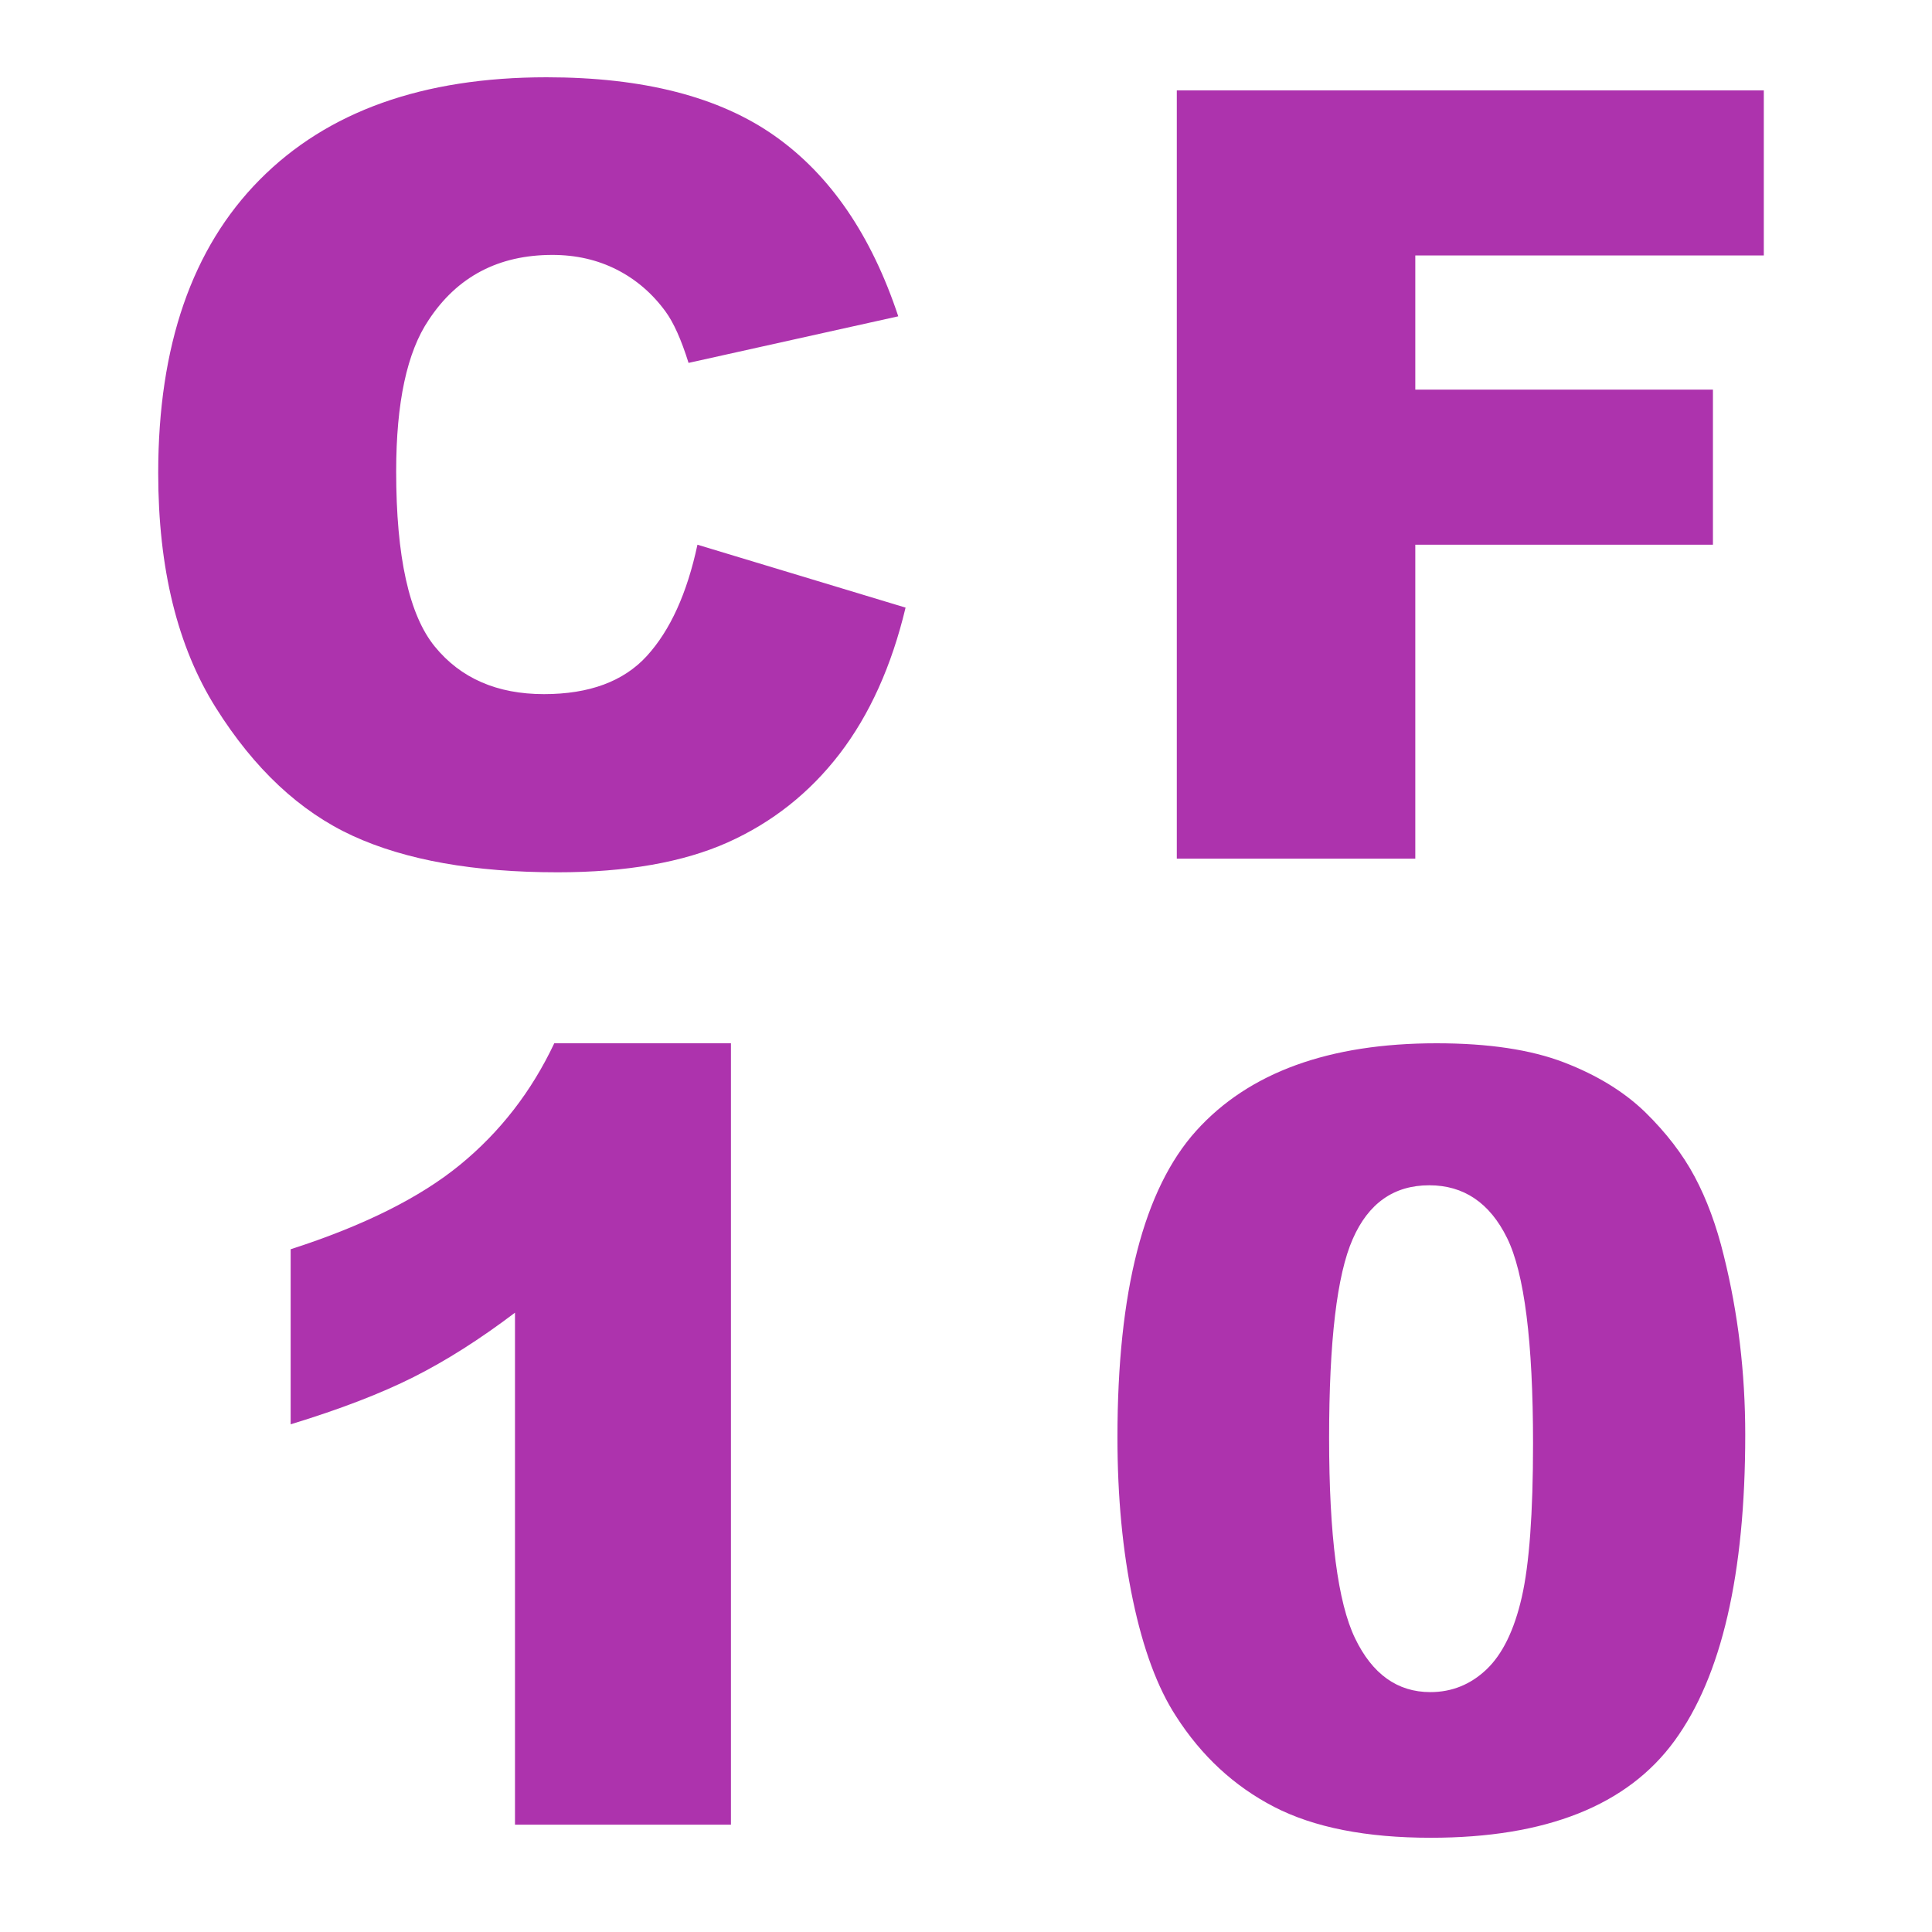 <?xml version="1.0" encoding="UTF-8"?>
<svg width="18px" height="18px" viewBox="0 0 18 18" version="1.1" xmlns="http://www.w3.org/2000/svg" xmlns:xlink="http://www.w3.org/1999/xlink">
    <title>CF10</title>
    <g id="页面-1" stroke="none" stroke-width="1" fill="none" fill-rule="evenodd">
        <g id="画板" transform="translate(-303, -36)">
            <g id="CF10" transform="translate(303, 36)">
                <rect id="矩形" fill="#D8D8D8" opacity="0" x="0" y="0" width="18" height="18"></rect>
                <g transform="translate(1.474, 0.72)" fill="#ad33ad" fill-rule="nonzero">
                    <polygon id="路径" points="9.49 0.122 14.959 0.122 14.959 1.66 11.712 1.66 11.712 2.91 14.485 2.91 14.485 4.355 11.712 4.355 11.712 7.28 9.49 7.28"></polygon>
                    <path d="M5.336,9 L5.336,16.28 L3.324,16.28 L3.324,11.51 C2.998,11.757 2.683,11.957 2.379,12.11 C2.075,12.263 1.693,12.41 1.234,12.55 L1.234,10.919 C1.911,10.701 2.437,10.439 2.811,10.133 C3.185,9.827 3.478,9.449 3.69,9 L5.336,9 Z" id="路径"></path>
                    <path d="M8.937,12.672 C8.937,11.311 9.181,10.359 9.671,9.815 C10.161,9.272 10.908,9 11.91,9 C12.392,9 12.787,9.059 13.097,9.178 C13.406,9.297 13.658,9.452 13.854,9.642 C14.049,9.833 14.203,10.033 14.315,10.243 C14.427,10.453 14.518,10.698 14.586,10.978 C14.719,11.511 14.786,12.068 14.786,12.647 C14.786,13.946 14.566,14.897 14.127,15.499 C13.688,16.101 12.931,16.402 11.856,16.402 C11.254,16.402 10.768,16.306 10.396,16.114 C10.025,15.922 9.721,15.641 9.483,15.27 C9.311,15.006 9.177,14.645 9.081,14.188 C8.985,13.731 8.937,13.225 8.937,12.672 Z M10.909,12.677 C10.909,13.588 10.99,14.211 11.151,14.544 C11.312,14.878 11.546,15.045 11.852,15.045 C12.053,15.045 12.228,14.974 12.376,14.833 C12.525,14.691 12.634,14.467 12.704,14.161 C12.774,13.855 12.809,13.378 12.809,12.73 C12.809,11.78 12.728,11.141 12.567,10.814 C12.406,10.487 12.164,10.323 11.842,10.323 C11.513,10.323 11.275,10.49 11.129,10.824 C10.982,11.157 10.909,11.775 10.909,12.677 Z" id="形状"></path>
                    <path d="M5.024,4.355 L6.963,4.941 C6.833,5.485 6.628,5.939 6.348,6.304 C6.068,6.668 5.72,6.943 5.305,7.129 C4.89,7.314 4.362,7.407 3.721,7.407 C2.943,7.407 2.307,7.294 1.814,7.068 C1.321,6.842 0.895,6.444 0.537,5.874 C0.179,5.304 0,4.575 0,3.687 C0,2.502 0.315,1.591 0.945,0.955 C1.575,0.318 2.466,0 3.618,0 C4.52,0 5.229,0.182 5.745,0.547 C6.261,0.911 6.644,1.471 6.895,2.227 L4.941,2.661 C4.873,2.443 4.801,2.284 4.727,2.183 C4.603,2.013 4.451,1.883 4.272,1.792 C4.093,1.701 3.893,1.655 3.672,1.655 C3.171,1.655 2.786,1.857 2.52,2.261 C2.318,2.56 2.217,3.031 2.217,3.672 C2.217,4.466 2.337,5.011 2.578,5.305 C2.819,5.6 3.158,5.747 3.594,5.747 C4.017,5.747 4.337,5.628 4.553,5.391 C4.77,5.153 4.927,4.808 5.024,4.355 Z" id="路径备份-9"></path>
                </g>
            </g>
        </g>
    </g>
</svg>